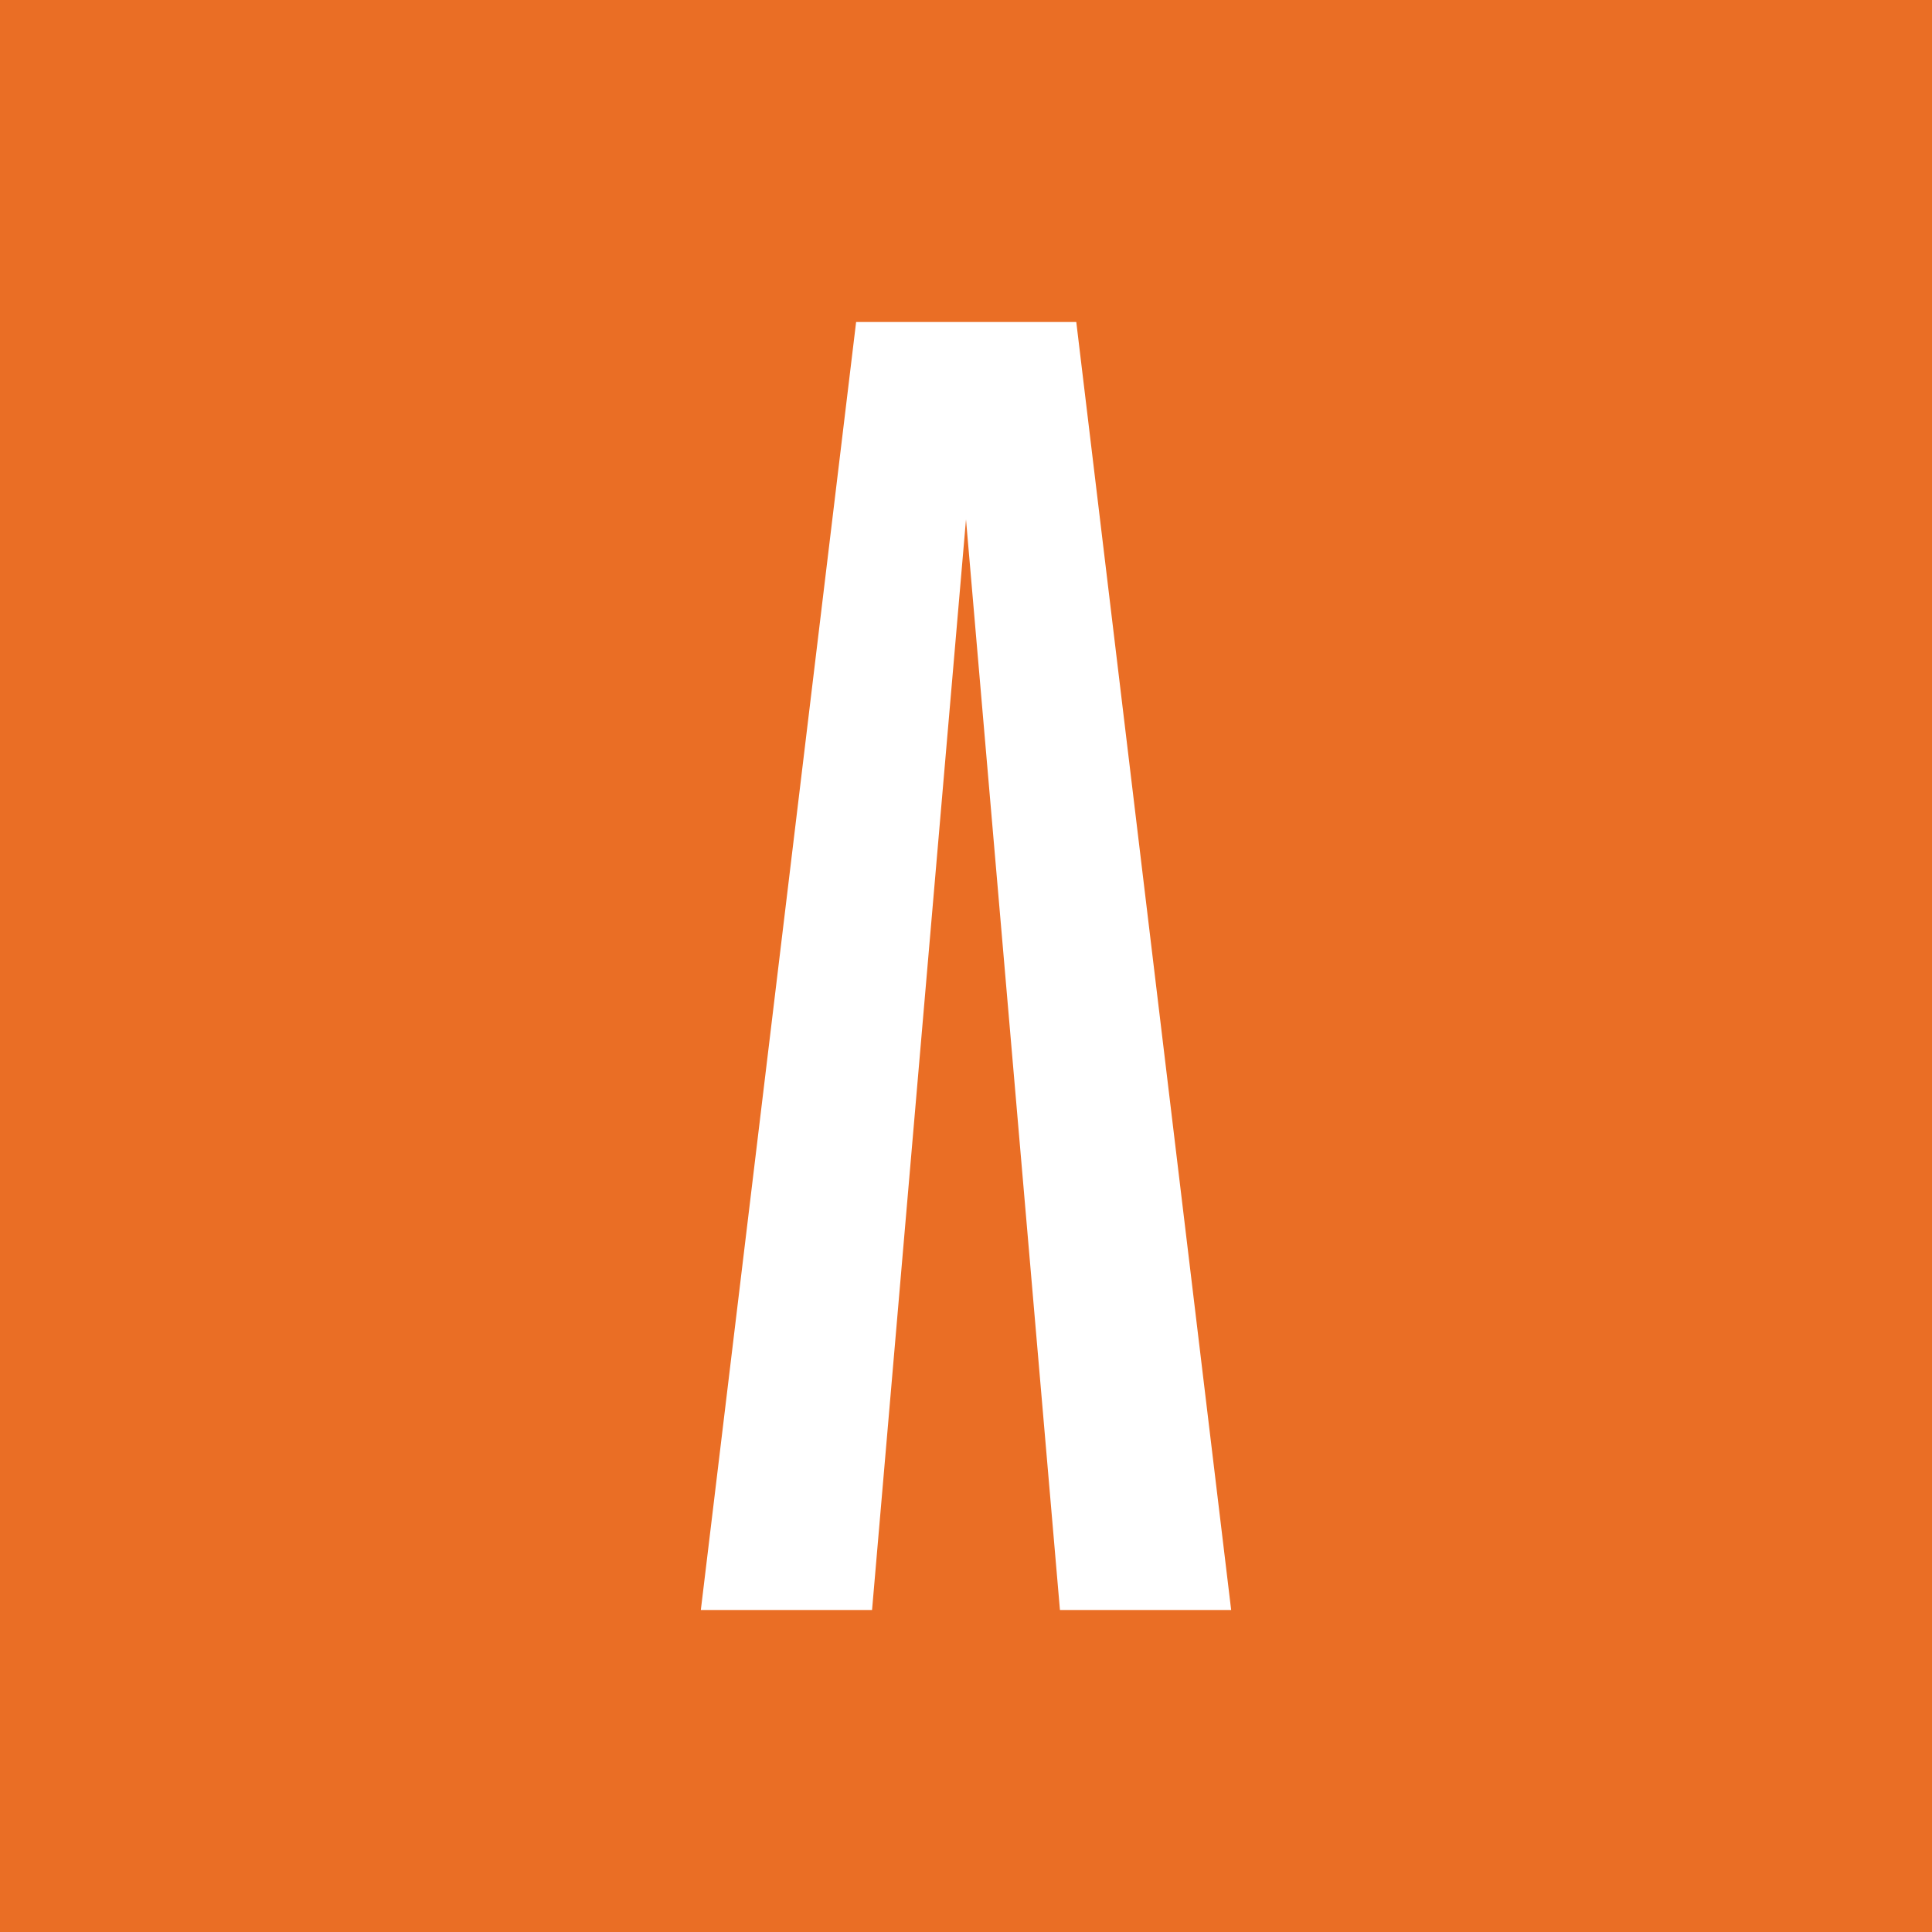 <svg width="24" height="24" viewBox="0 0 24 24" fill="none" xmlns="http://www.w3.org/2000/svg">
<rect x="0" y="0" width="24" height="24" fill="#333333" stroke="none"/>
<g clip-path="url(#clip0_328_19585)">
<path d="M24 0H0V24H24V0Z" fill="#EA6E25"/>
<path d="M15.294 20H13.167L12 6.452L10.833 20H8.706L10.635 4H13.37L15.294 20Z" fill="white"/>
</g>
<defs>
<clipPath id="clip0_328_19585">
<rect width="24" height="24" fill="white"/>
</clipPath>
</defs>
</svg>
